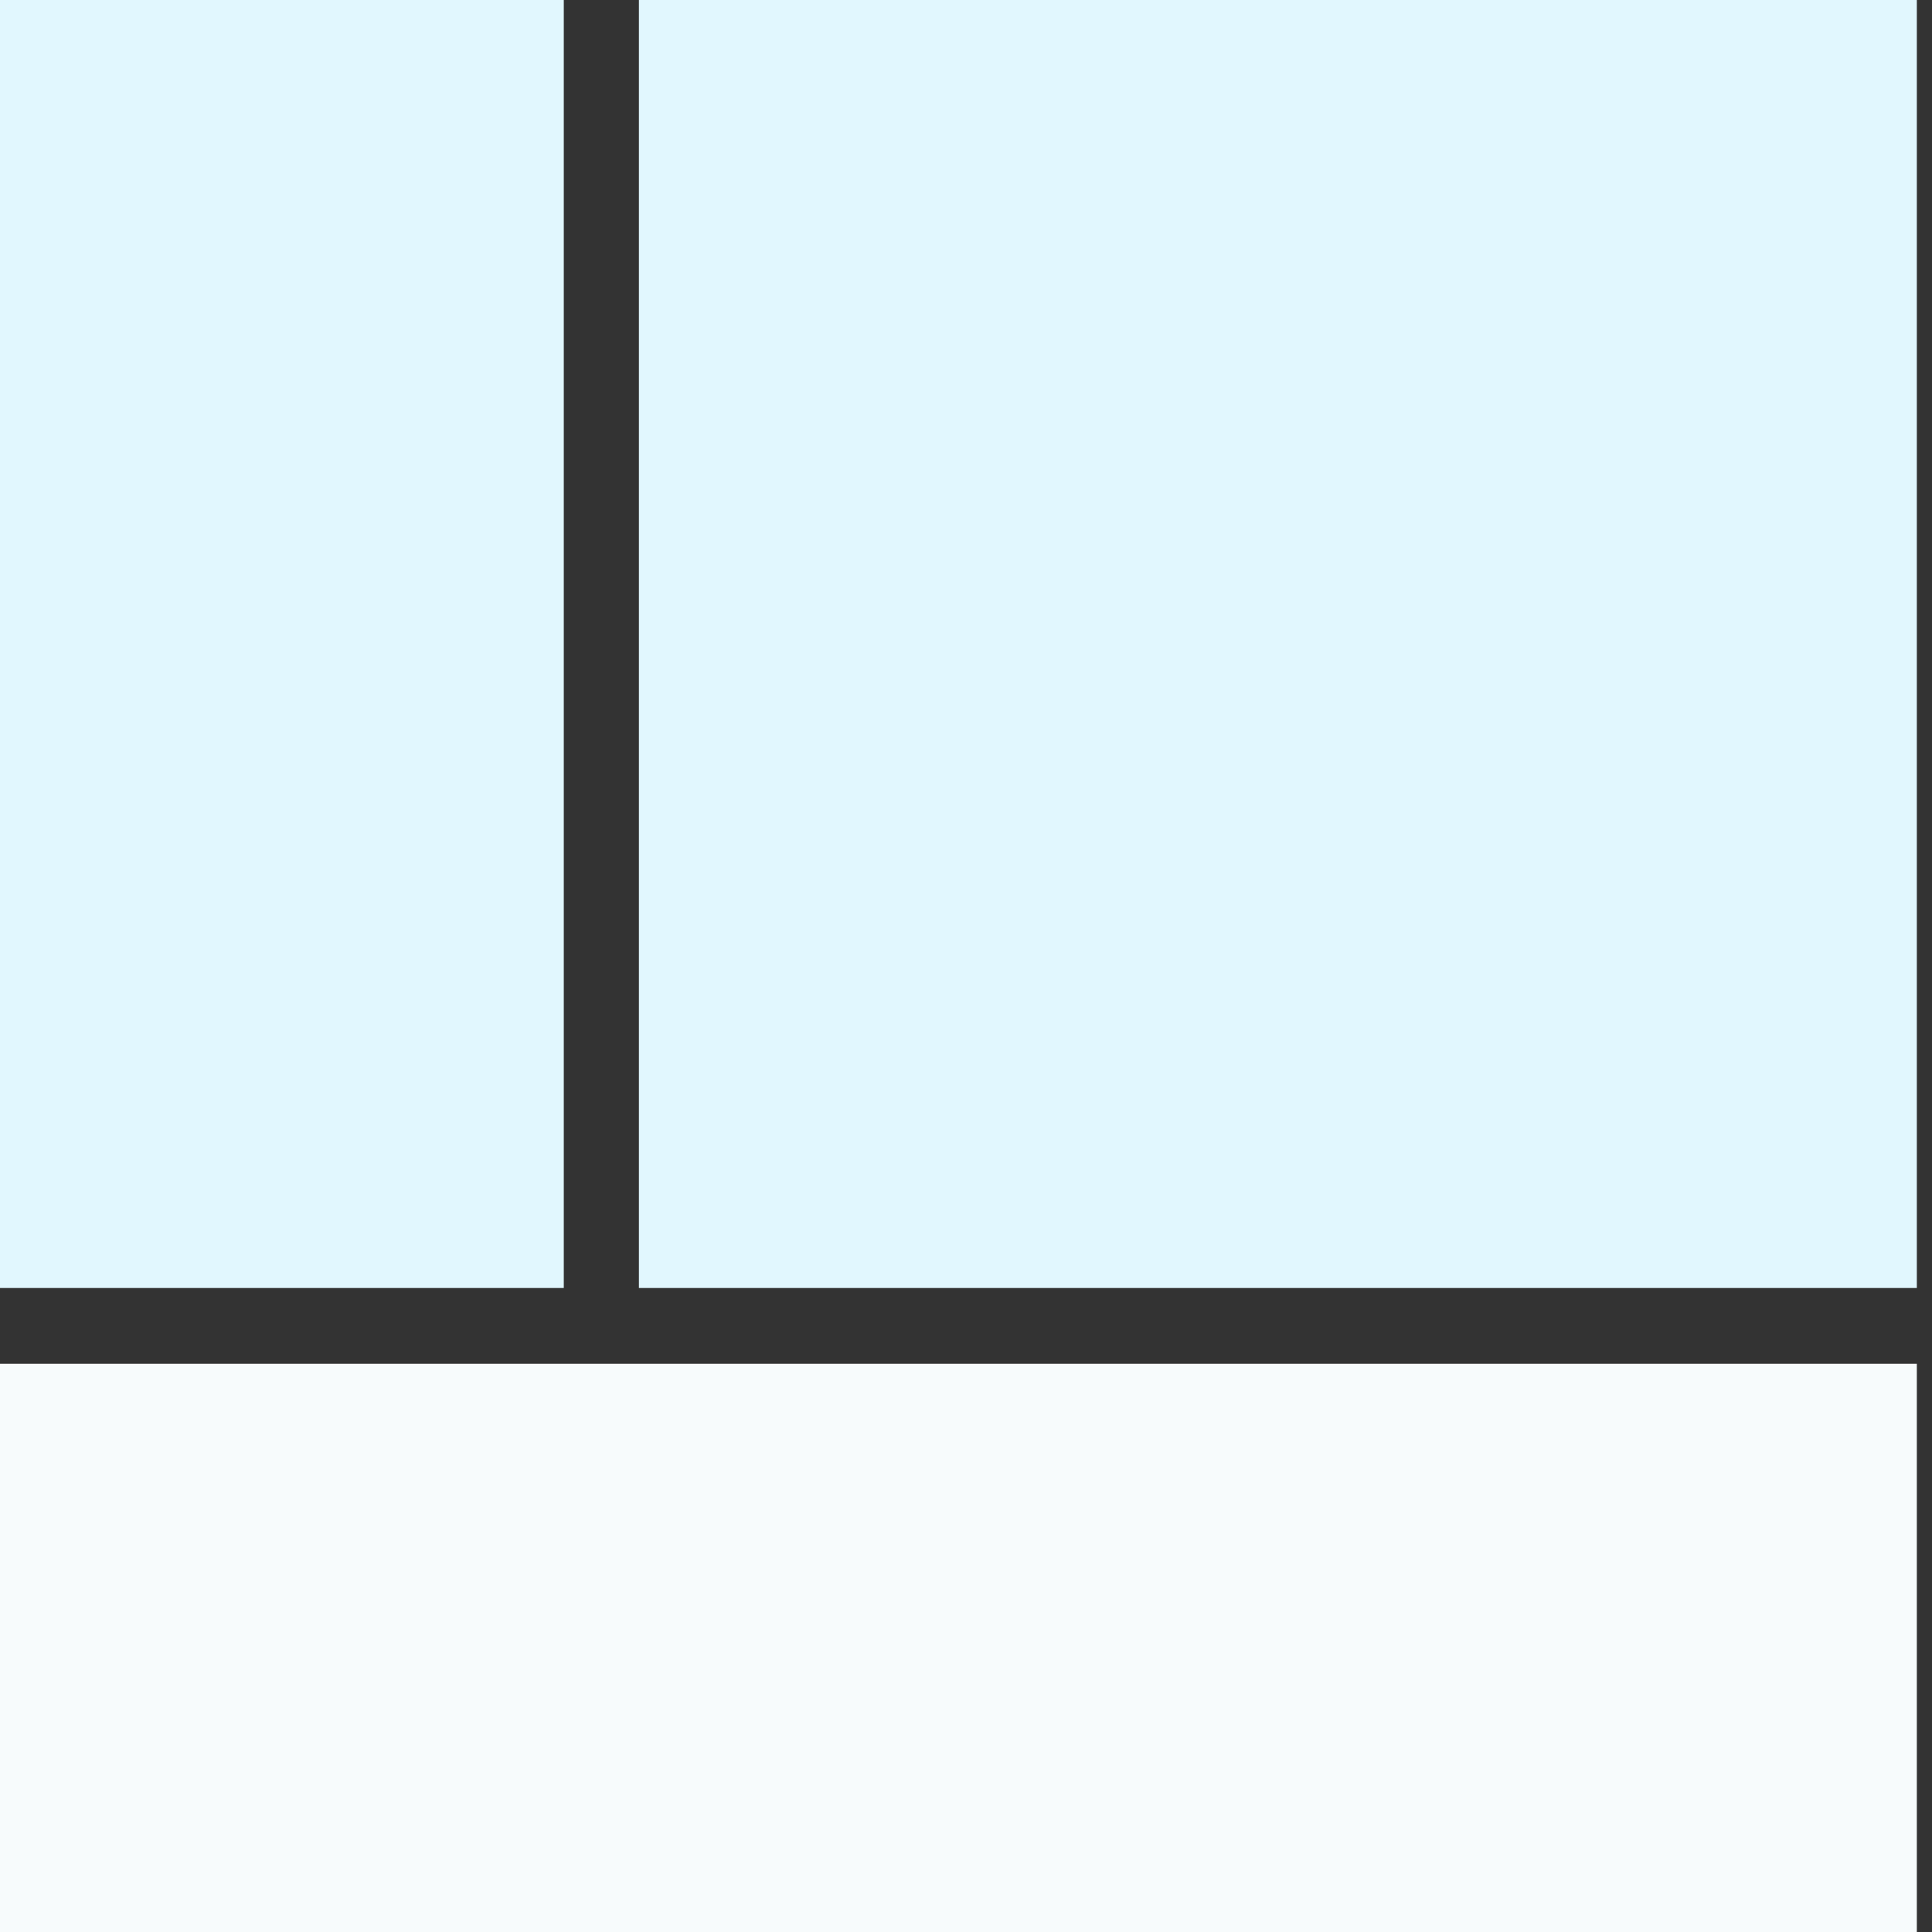 <svg width="27" height="27" viewBox="0 0 27 27" fill="none" xmlns="http://www.w3.org/2000/svg">
<rect x="0" y="0" width="27" height="27" fill="#333333" stroke="none"/>
<path fill-rule="evenodd" clip-rule="evenodd" d="M7.879 18H-0V0H7.879V18Z" fill="#E1F7FE"/>
<path fill-rule="evenodd" clip-rule="evenodd" d="M26.788 18H8.929V0H26.788V18Z" fill="#E1F7FE"/>
<path fill-rule="evenodd" clip-rule="evenodd" d="M-6.10352e-05 19.059H26.788V27H-6.10352e-05V19.059Z" fill="#F7FBFC"/>
</svg>
